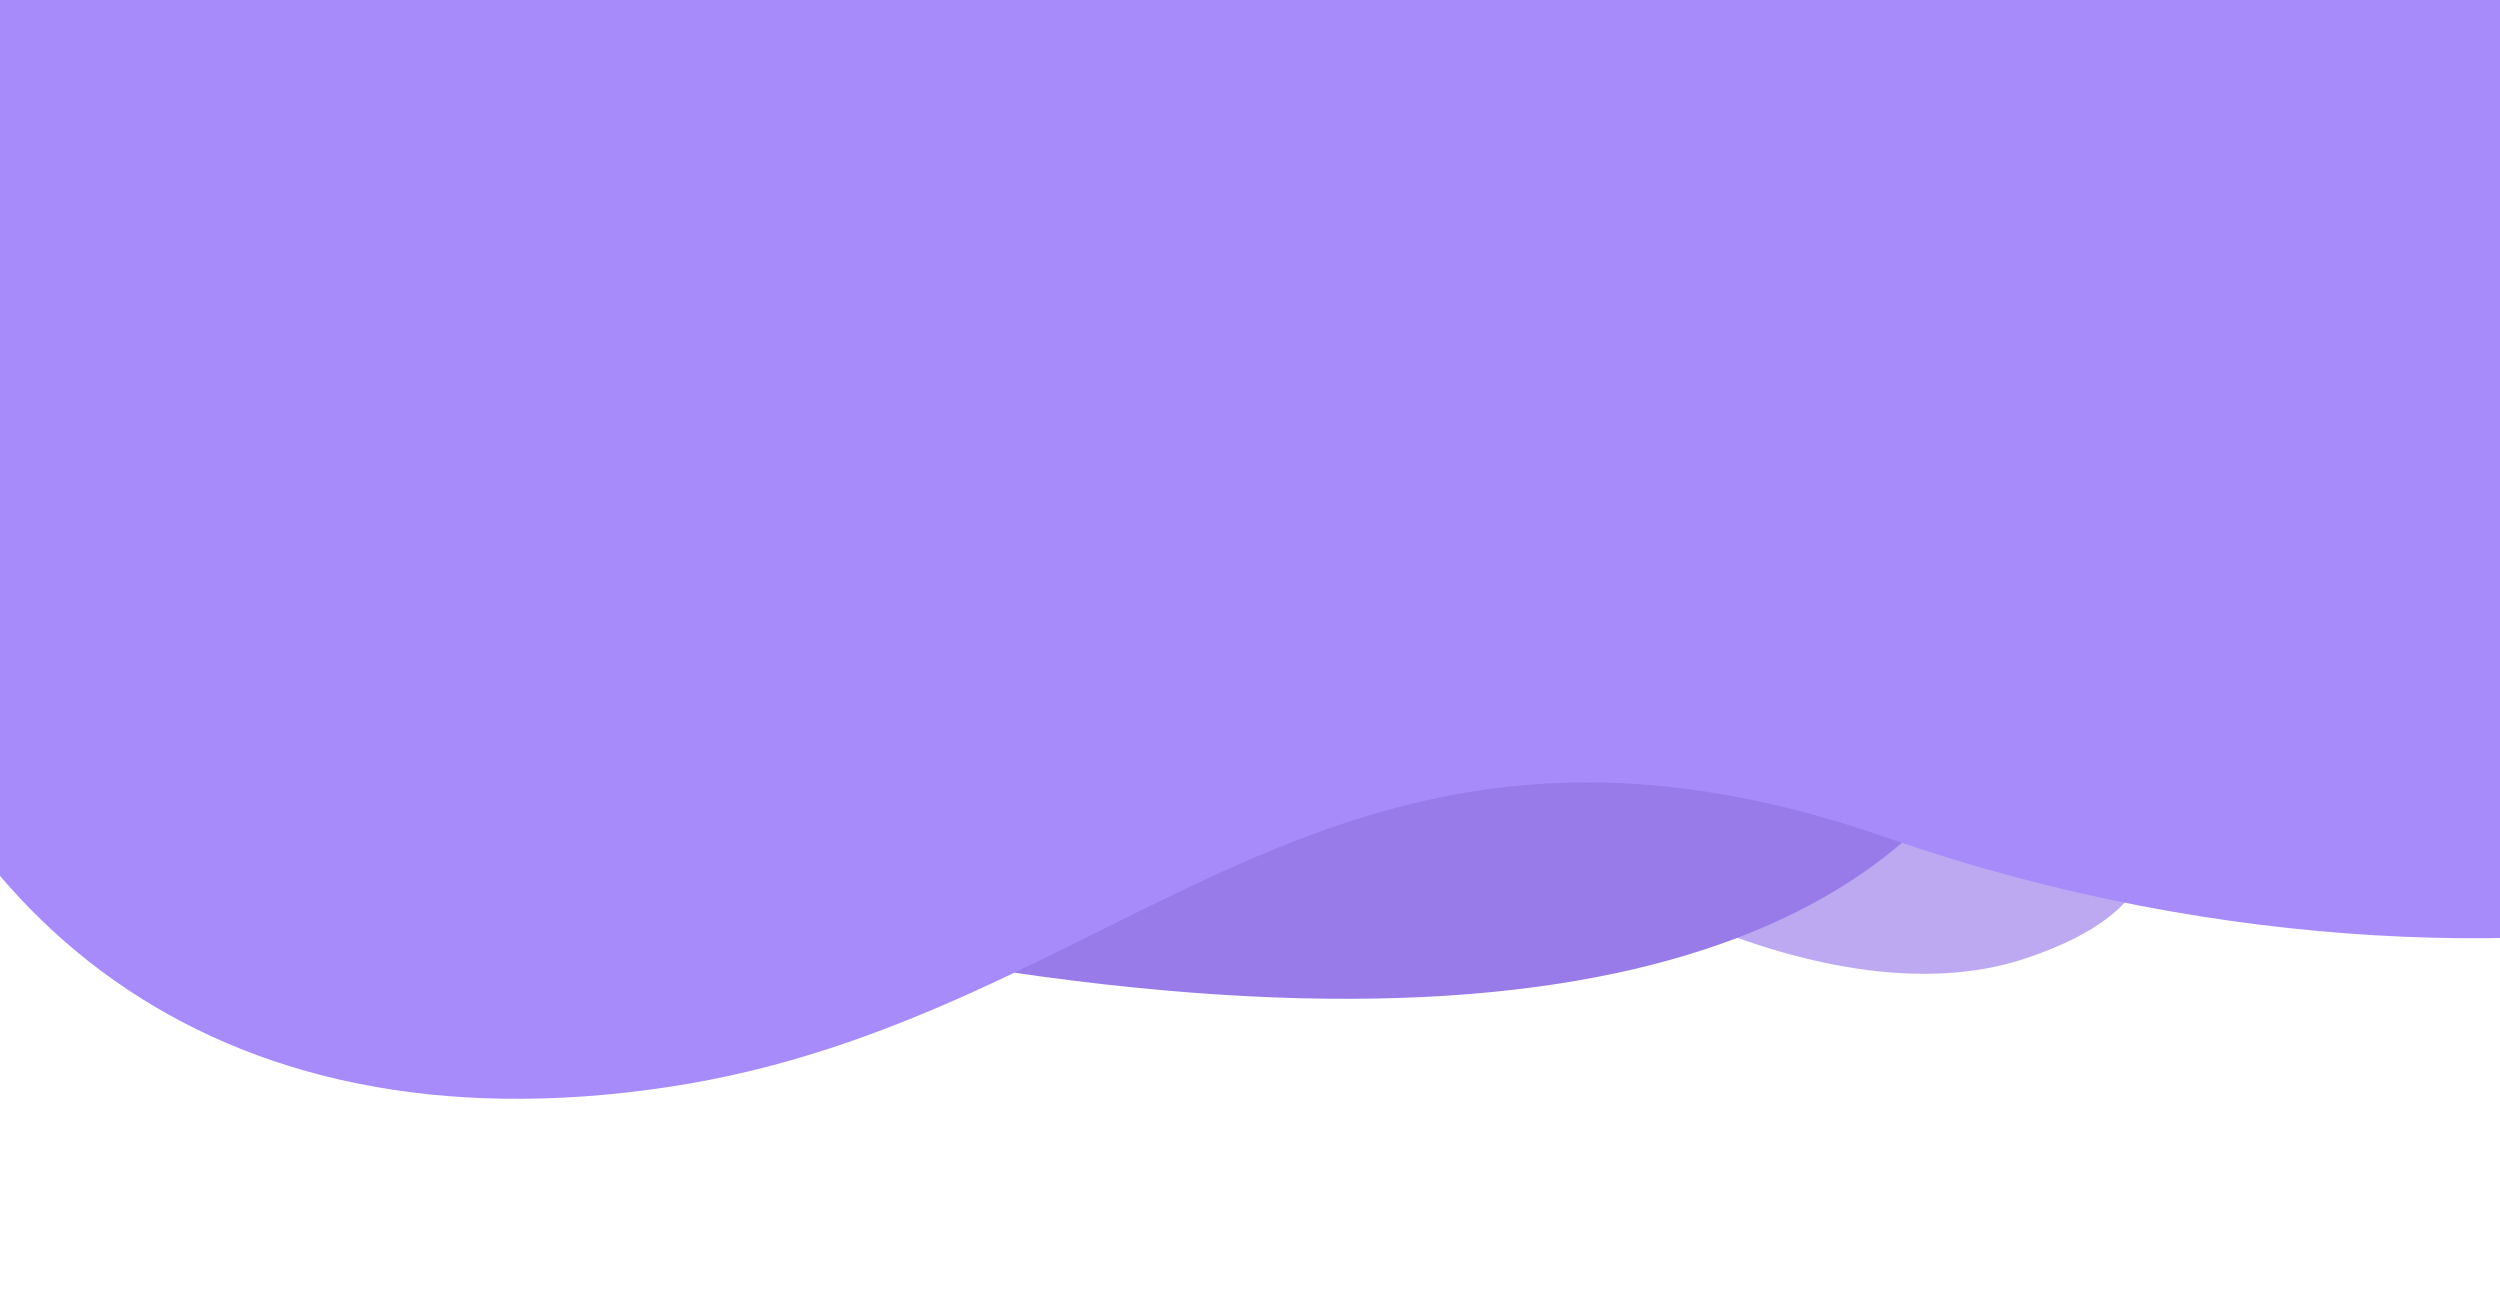 <svg width="1566" height="812" viewBox="0 0 1566 812" fill="none" xmlns="http://www.w3.org/2000/svg">
<g clip-path="url(#clip0)">
<path d="M1268.93 600.311C1139.22 643.649 950.96 531.407 892 465L1350 518.925C1343.16 524.916 1361.58 569.354 1268.93 600.311Z" fill="#BCA9F1"/>
<path d="M1221.5 498C1111.1 626.4 843 690.5 287 532.102L514.5 509.577C750.833 452.244 1331.9 369.6 1221.5 498Z" fill="#987BE8"/>
<g filter="url(#filter0_d)">
<path d="M-99.41 339.221C-45.935 568.481 130.811 720.024 418 677C706.201 633.824 832.206 398.837 1182.4 520.866C1607.5 669 2007.22 518.865 1809.83 442.586C2245.44 610.919 2102.43 265.438 2000.88 108.691L1578.75 -26.13L-37.722 -273.566L-99.41 339.221Z" fill="#A88BFA"/>
</g>
</g>
<defs>
<filter id="filter0_d" x="-109.41" y="-279.566" width="2226.61" height="977.868" filterUnits="userSpaceOnUse" color-interpolation-filters="sRGB">
<feFlood flood-opacity="0" result="BackgroundImageFix"/>
<feColorMatrix in="SourceAlpha" type="matrix" values="0 0 0 0 0 0 0 0 0 0 0 0 0 0 0 0 0 0 127 0" result="hardAlpha"/>
<feOffset dy="4"/>
<feGaussianBlur stdDeviation="5"/>
<feColorMatrix type="matrix" values="0 0 0 0 0.173 0 0 0 0 0.173 0 0 0 0 0.173 0 0 0 0.12 0"/>
<feBlend mode="normal" in2="BackgroundImageFix" result="effect1_dropShadow"/>
<feBlend mode="normal" in="SourceGraphic" in2="effect1_dropShadow" result="shape"/>
</filter>
<clipPath id="clip0">
<rect width="1566" height="812" fill="white"/>
</clipPath>
</defs>
</svg>
